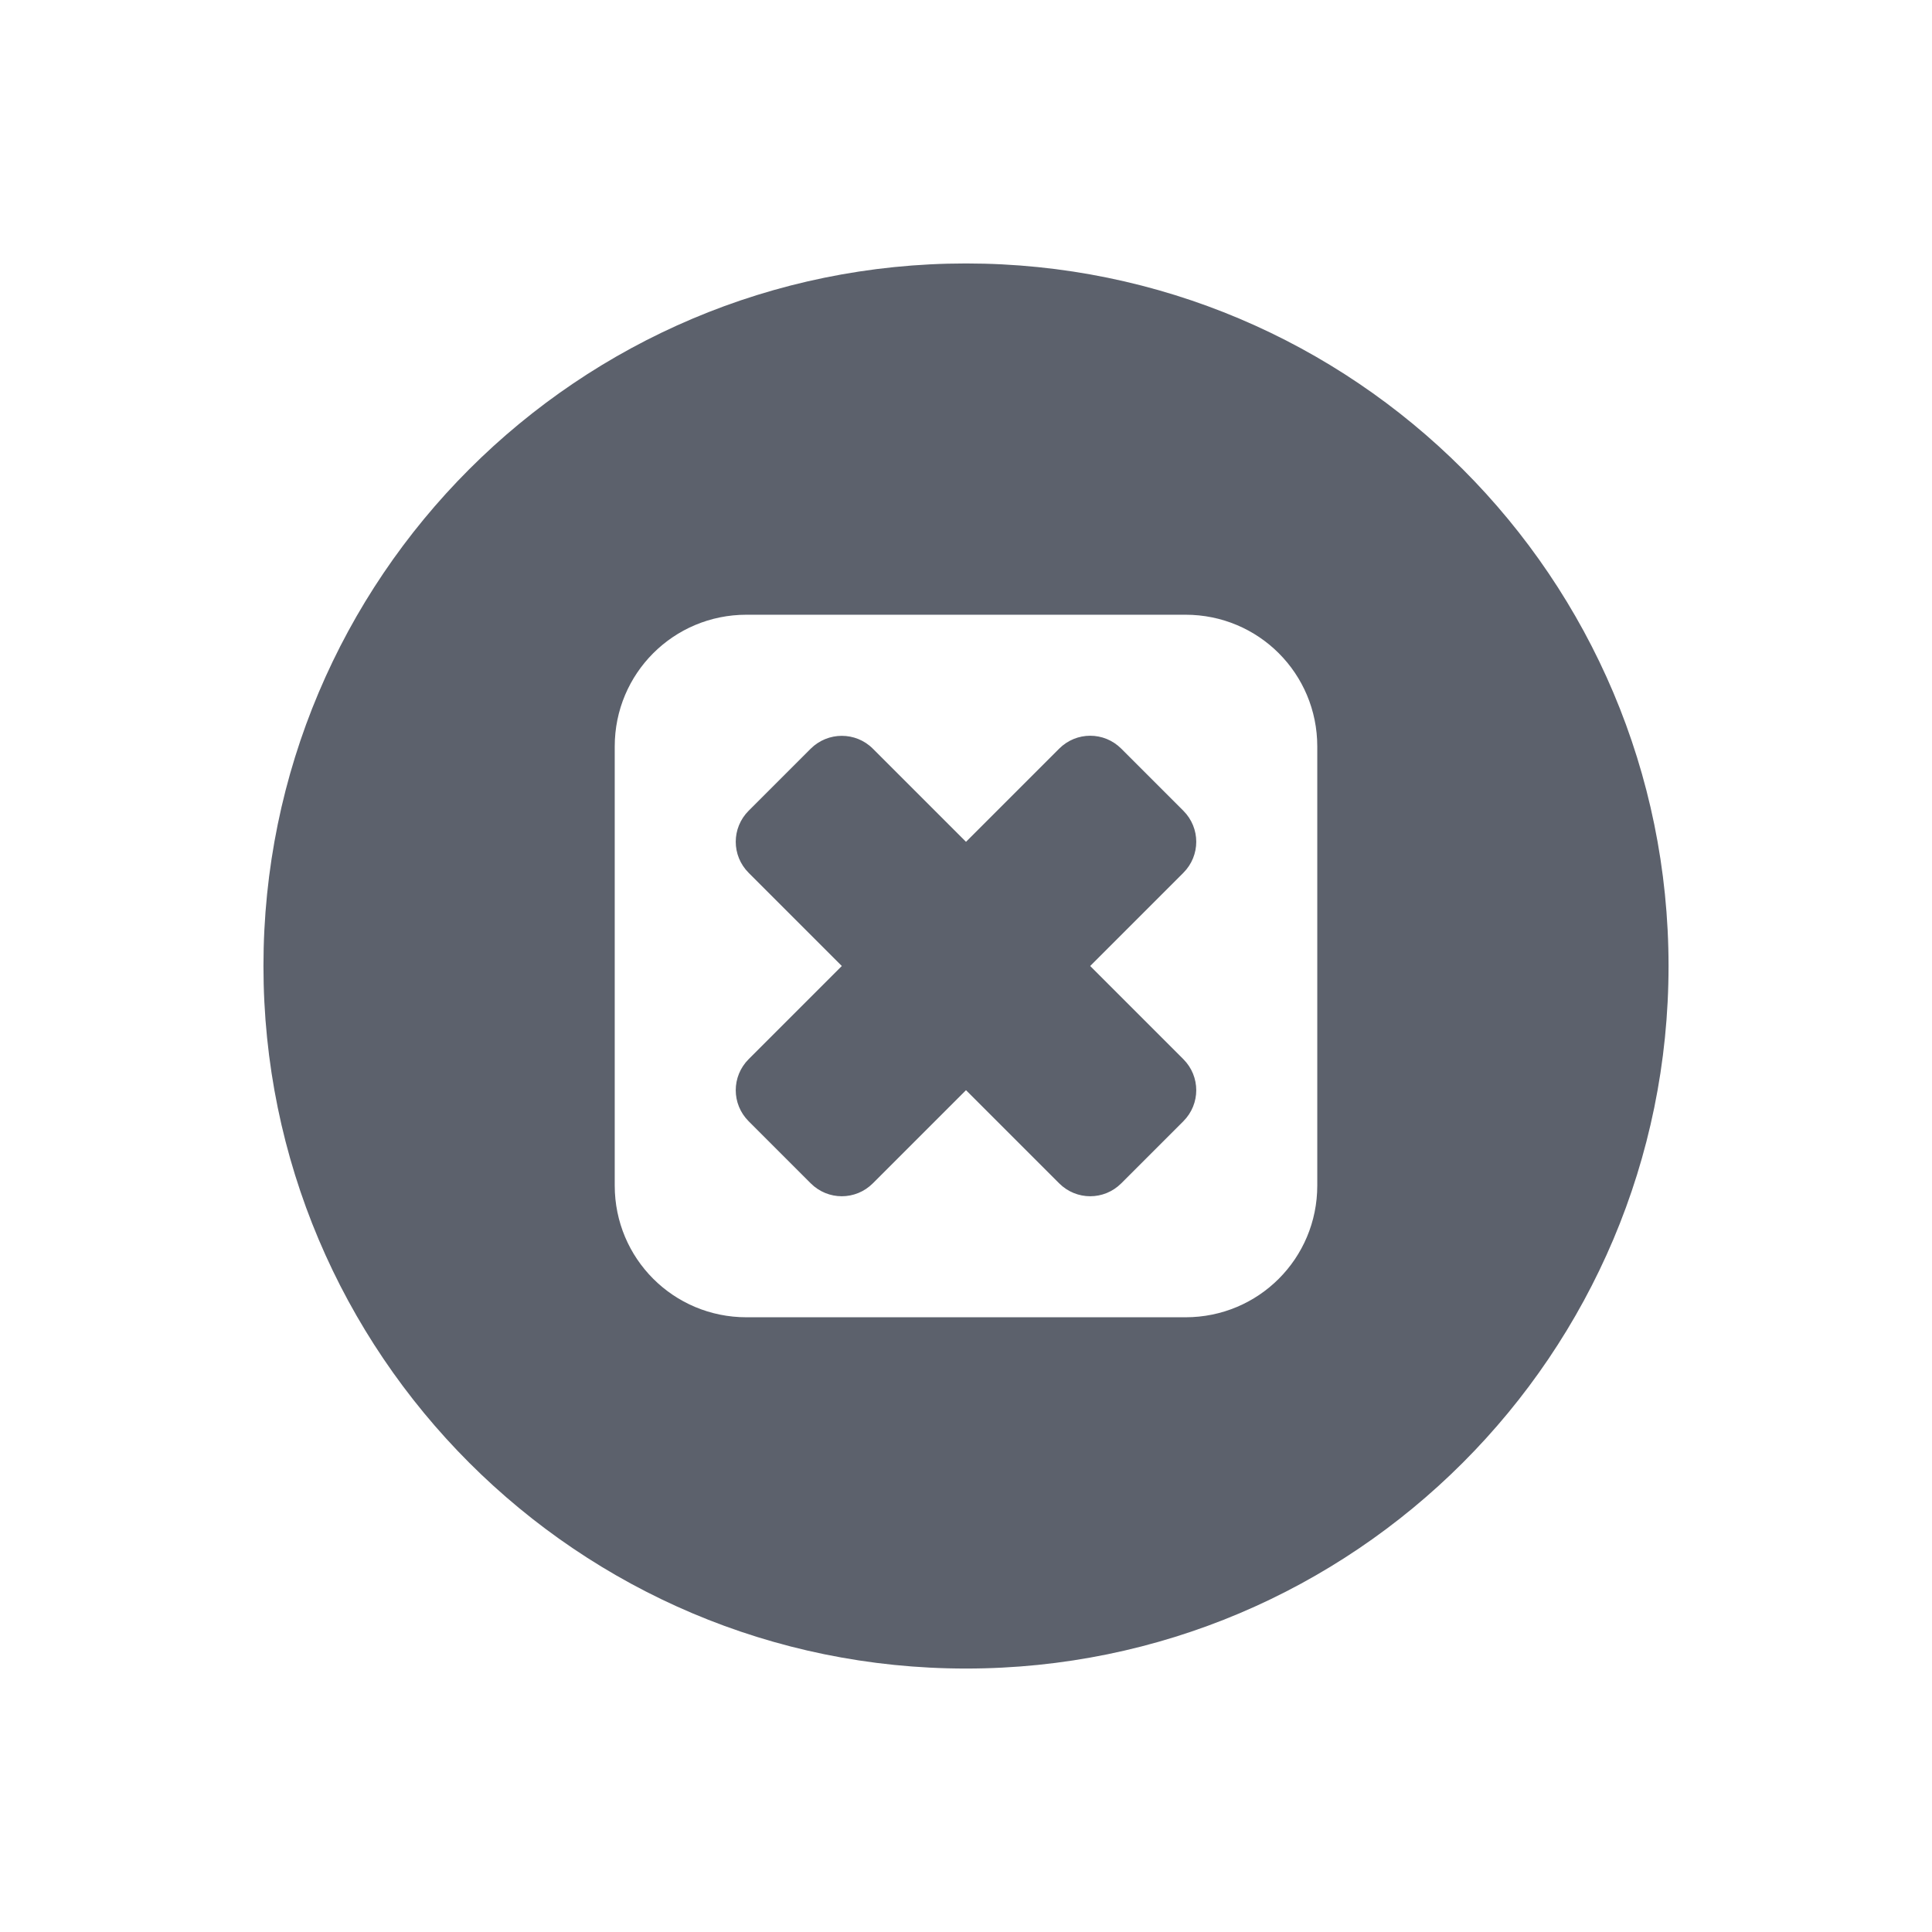 <svg height="22" width="22" xmlns="http://www.w3.org/2000/svg"><path d="m11 3c-4.418-0-8 3.582-8 8 0 4.418 3.582 8 8 8s8-3.582 8-8c0-4.418-3.582-8-8-8zm-2.5 4h5c .831 0 1.5.669 1.5 1.5v5c0 .831-.669 1.5-1.5 1.5h-5c-.831 0-1.5-.669-1.5-1.5v-5c0-.831.669-1.5 1.5-1.5zm1.086 1.379c-.128 0-.256.049-.354.146l-.707.707c-.196.196-.196.511 0 .707l1.061 1.061-1.061 1.061c-.196.196-.196.511 0 .707l.707.707c.196.196.511.196.707 0l1.061-1.061 1.061 1.061c.196.196.511.196.707 0l .707-.707c.196-.196.196-.511 0-.707l-1.061-1.061 1.061-1.061c.196-.196.196-.511 0-.707l-.707-.707c-.196-.196-.511-.196-.707 0l-1.061 1.061-1.061-1.061c-.098-.098-.226-.146-.354-.146z" fill="#5c616c"/></svg>